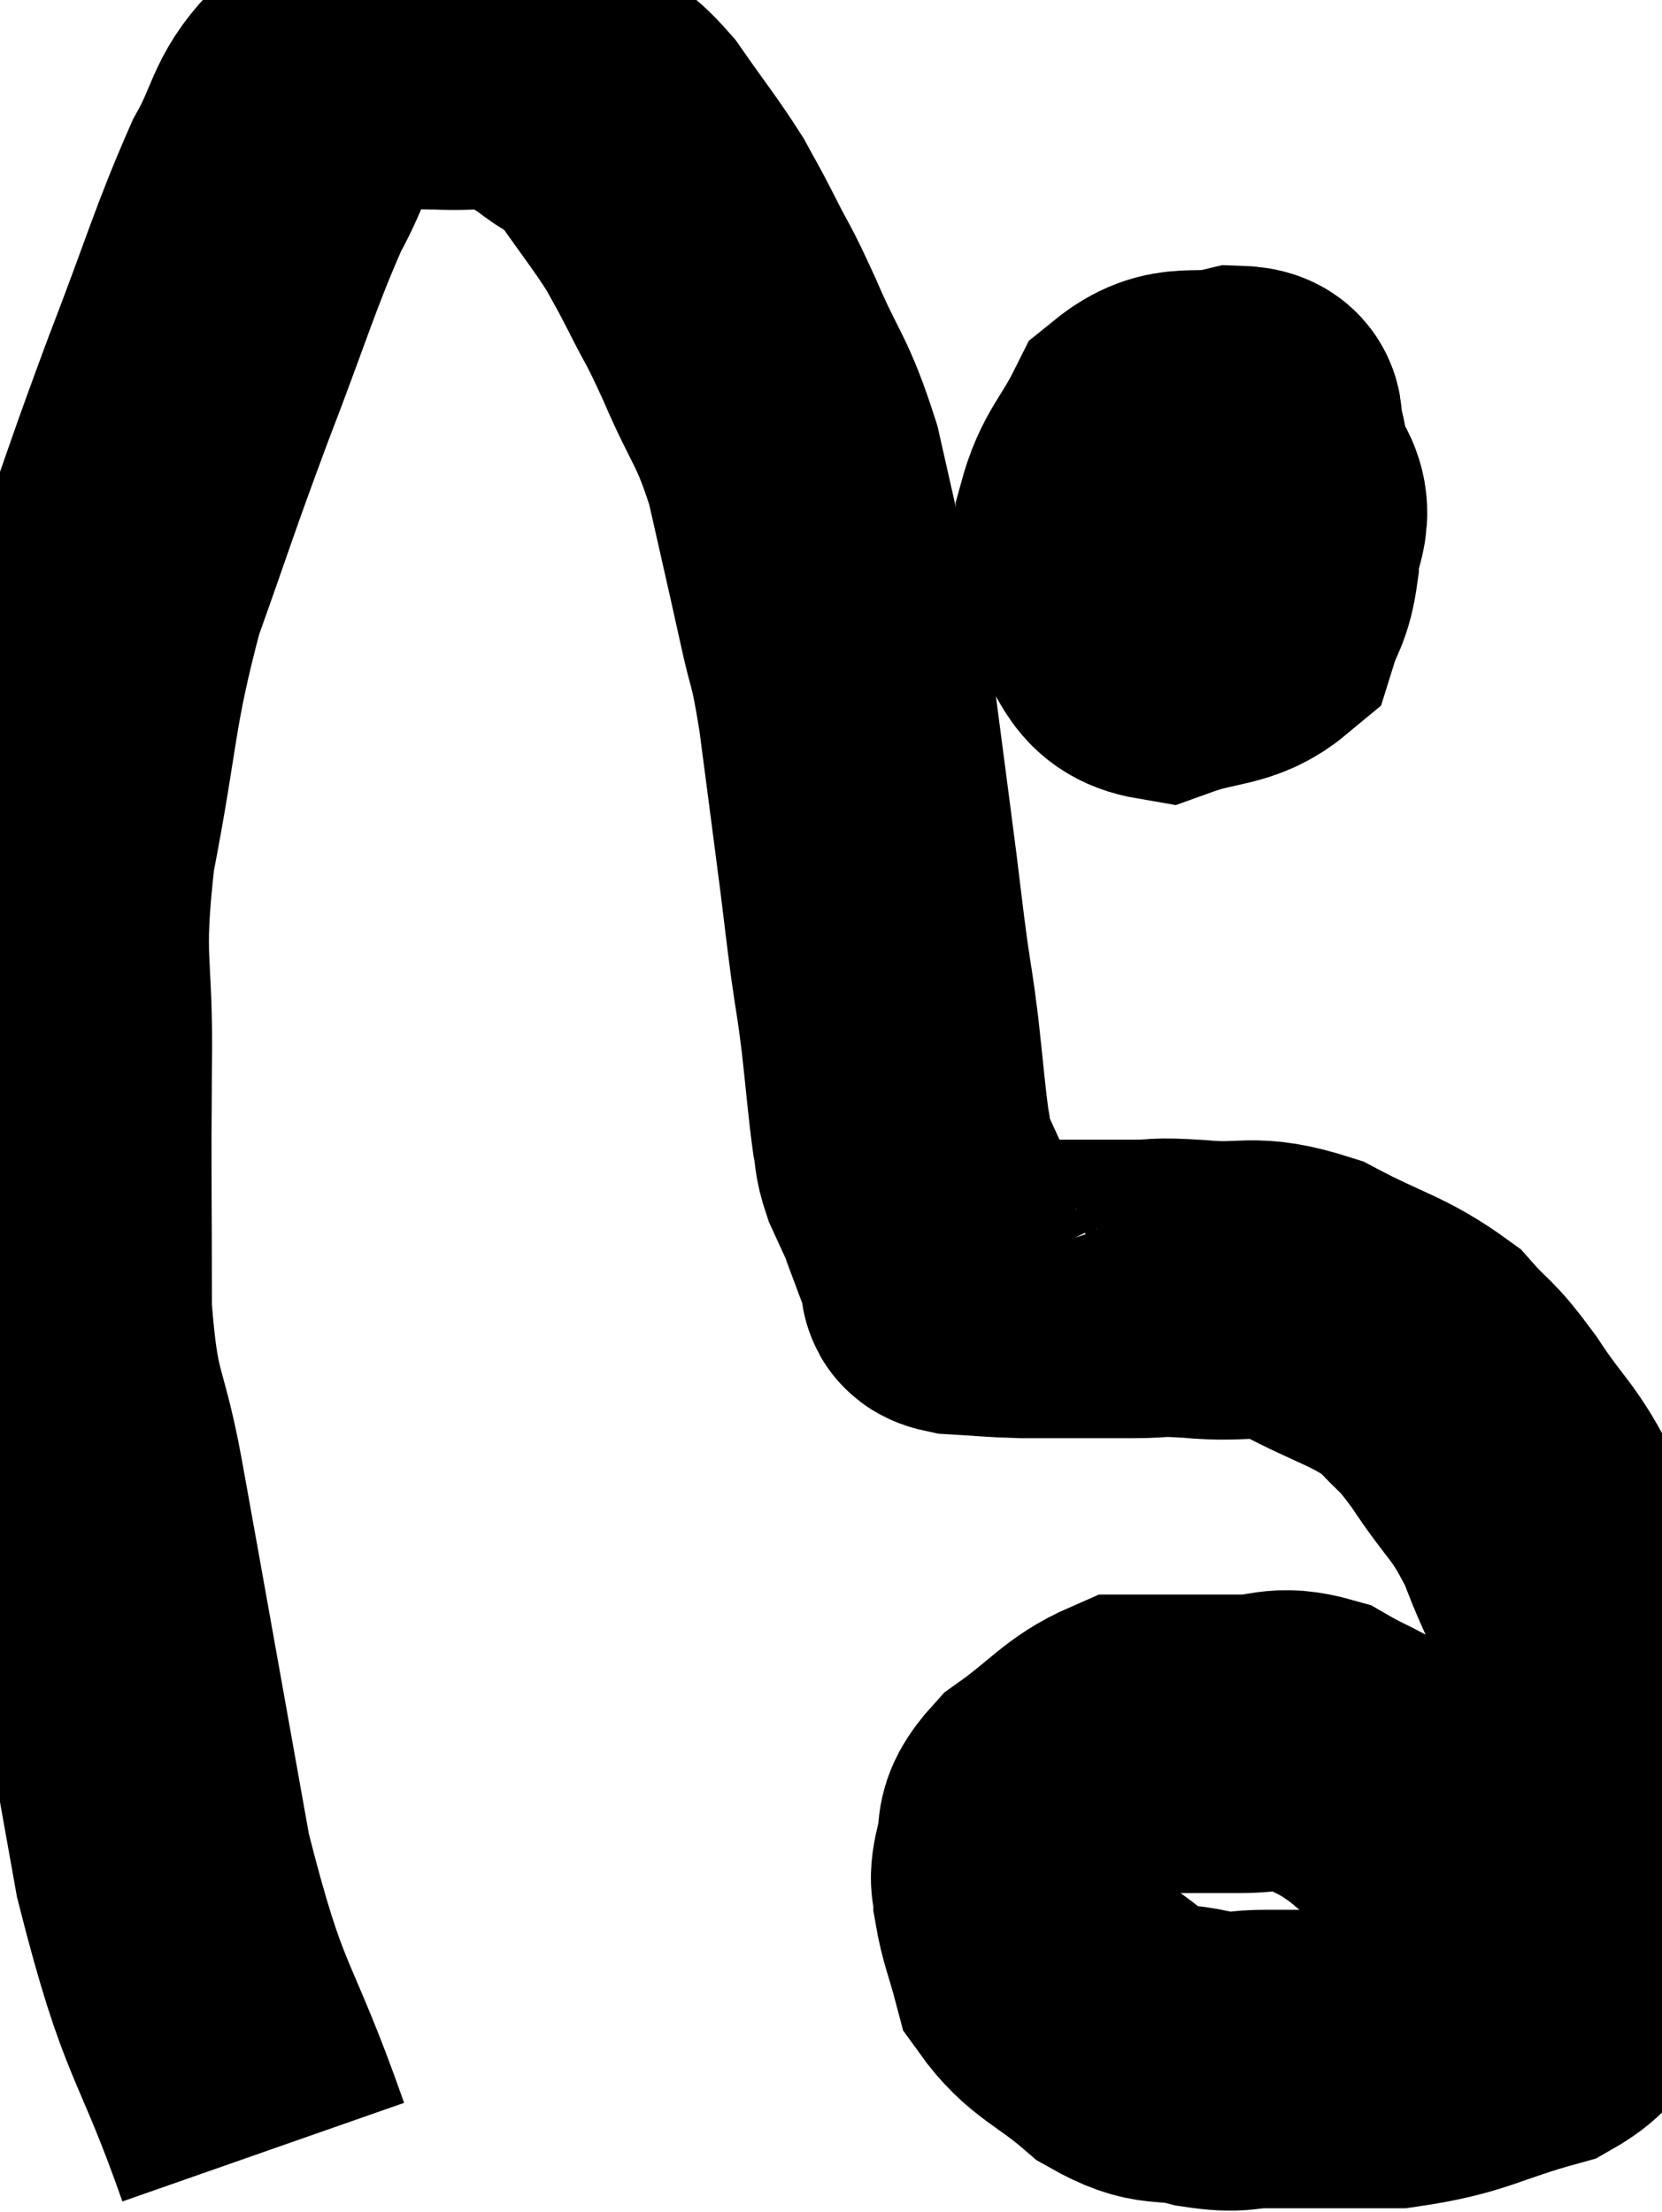 <svg xmlns="http://www.w3.org/2000/svg" viewBox="6.15 8.709 27.843 37.051" width="27.843" height="37.051"><path d="M 10.56 44.76 C 9.72 42.36, 9.585 42.75, 8.88 39.96 C 8.31 36.78, 8.16 35.925, 7.74 33.6 C 7.47 32.13, 7.335 32.415, 7.2 30.66 C 7.2 28.62, 7.185 28.515, 7.2 26.58 C 7.23 24.75, 7.035 24.915, 7.26 22.92 C 7.68 20.76, 7.59 20.52, 8.1 18.6 C 8.7 16.92, 8.67 16.935, 9.3 15.24 C 9.96 13.53, 10.08 13.05, 10.62 11.82 C 11.04 11.07, 10.965 10.845, 11.46 10.32 C 12.03 10.02, 12.09 9.87, 12.6 9.72 C 13.05 9.72, 12.93 9.705, 13.5 9.72 C 14.19 9.75, 14.34 9.645, 14.88 9.78 C 15.27 10.02, 15.255 9.975, 15.66 10.26 C 16.08 10.59, 16.05 10.41, 16.5 10.92 C 16.98 11.61, 17.115 11.76, 17.46 12.3 C 17.67 12.69, 17.61 12.555, 17.88 13.08 C 18.21 13.74, 18.15 13.545, 18.54 14.4 C 18.99 15.45, 19.08 15.375, 19.44 16.5 C 19.71 17.7, 19.755 17.88, 19.98 18.9 C 20.16 19.74, 20.16 19.47, 20.34 20.58 C 20.52 21.96, 20.565 22.29, 20.7 23.34 C 20.79 24.06, 20.79 24.105, 20.88 24.78 C 20.97 25.41, 20.97 25.32, 21.06 26.04 C 21.15 26.85, 21.165 27.105, 21.24 27.66 C 21.3 27.96, 21.255 27.945, 21.36 28.26 C 21.51 28.59, 21.57 28.71, 21.66 28.92 C 21.69 29.01, 21.63 28.86, 21.72 29.1 C 21.87 29.49, 21.915 29.64, 22.02 29.88 C 22.08 29.97, 22.11 30.015, 22.14 30.06 C 22.14 30.06, 22.125 30.015, 22.14 30.06 C 22.17 30.15, 21.915 30.18, 22.2 30.24 C 22.74 30.27, 22.74 30.285, 23.28 30.3 C 23.82 30.3, 23.895 30.3, 24.36 30.3 C 24.75 30.3, 24.69 30.3, 25.14 30.3 C 25.65 30.3, 25.44 30.255, 26.16 30.3 C 27.09 30.39, 27.075 30.18, 28.02 30.48 C 28.98 30.99, 29.235 30.99, 29.94 31.5 C 30.39 32.01, 30.33 31.83, 30.84 32.52 C 31.41 33.39, 31.5 33.3, 31.98 34.26 C 32.37 35.31, 32.52 35.34, 32.76 36.36 C 32.85 37.35, 32.895 37.515, 32.94 38.34 C 32.94 39, 33.06 38.865, 32.94 39.66 C 32.7 40.59, 32.715 40.8, 32.46 41.52 C 32.19 42.03, 32.655 42.12, 31.92 42.54 C 30.72 42.87, 30.66 43.035, 29.52 43.2 C 28.44 43.2, 28.155 43.2, 27.36 43.2 C 26.85 43.2, 26.94 43.29, 26.34 43.2 C 25.65 43.02, 25.65 43.23, 24.96 42.84 C 24.27 42.24, 24 42.225, 23.58 41.64 C 23.43 41.07, 23.355 40.935, 23.28 40.5 C 23.28 40.2, 23.19 40.29, 23.28 39.9 C 23.46 39.42, 23.19 39.435, 23.64 38.94 C 24.36 38.43, 24.495 38.175, 25.08 37.92 C 25.53 37.92, 25.515 37.92, 25.98 37.92 C 26.46 37.92, 26.4 37.92, 26.94 37.92 C 27.54 37.92, 27.555 37.755, 28.14 37.92 C 28.71 38.25, 28.695 38.16, 29.28 38.58 C 29.88 39.09, 30.045 39.15, 30.48 39.6 C 30.75 39.99, 30.825 40.065, 31.02 40.38 C 31.14 40.62, 31.155 40.65, 31.26 40.86 C 31.35 41.04, 31.395 41.01, 31.44 41.22 C 31.44 41.46, 31.41 41.46, 31.44 41.7 C 31.5 41.94, 31.53 42.03, 31.56 42.18 C 31.56 42.24, 31.56 42.27, 31.56 42.3 C 31.56 42.3, 31.56 42.3, 31.56 42.3 C 31.56 42.3, 31.56 42.3, 31.56 42.3 C 31.56 42.3, 31.56 42.3, 31.56 42.3 L 31.56 42.3" fill="none" stroke="black" stroke-width="5"></path><path d="M 26.28 16.2 C 26.16 16.65, 26.085 16.56, 26.04 17.1 C 26.07 17.73, 25.965 17.955, 26.1 18.36 C 26.34 18.54, 26.295 18.72, 26.58 18.72 C 26.91 18.54, 27.045 18.69, 27.24 18.36 C 27.3 17.88, 27.375 17.97, 27.36 17.4 C 27.27 16.74, 27.3 16.515, 27.18 16.08 C 27.03 15.87, 27.33 15.675, 26.88 15.66 C 26.13 15.84, 25.935 15.57, 25.38 16.02 C 25.02 16.74, 24.84 16.8, 24.66 17.46 C 24.66 18.06, 24.42 18.12, 24.66 18.66 C 25.14 19.14, 25.005 19.515, 25.62 19.62 C 26.37 19.35, 26.67 19.455, 27.12 19.08 C 27.27 18.6, 27.345 18.66, 27.42 18.12 C 27.42 17.52, 27.735 17.37, 27.42 16.92 C 26.79 16.62, 26.715 16.215, 26.16 16.32 C 25.68 16.83, 25.44 16.995, 25.2 17.34 L 25.2 17.7" fill="none" stroke="black" stroke-width="5"></path></svg>